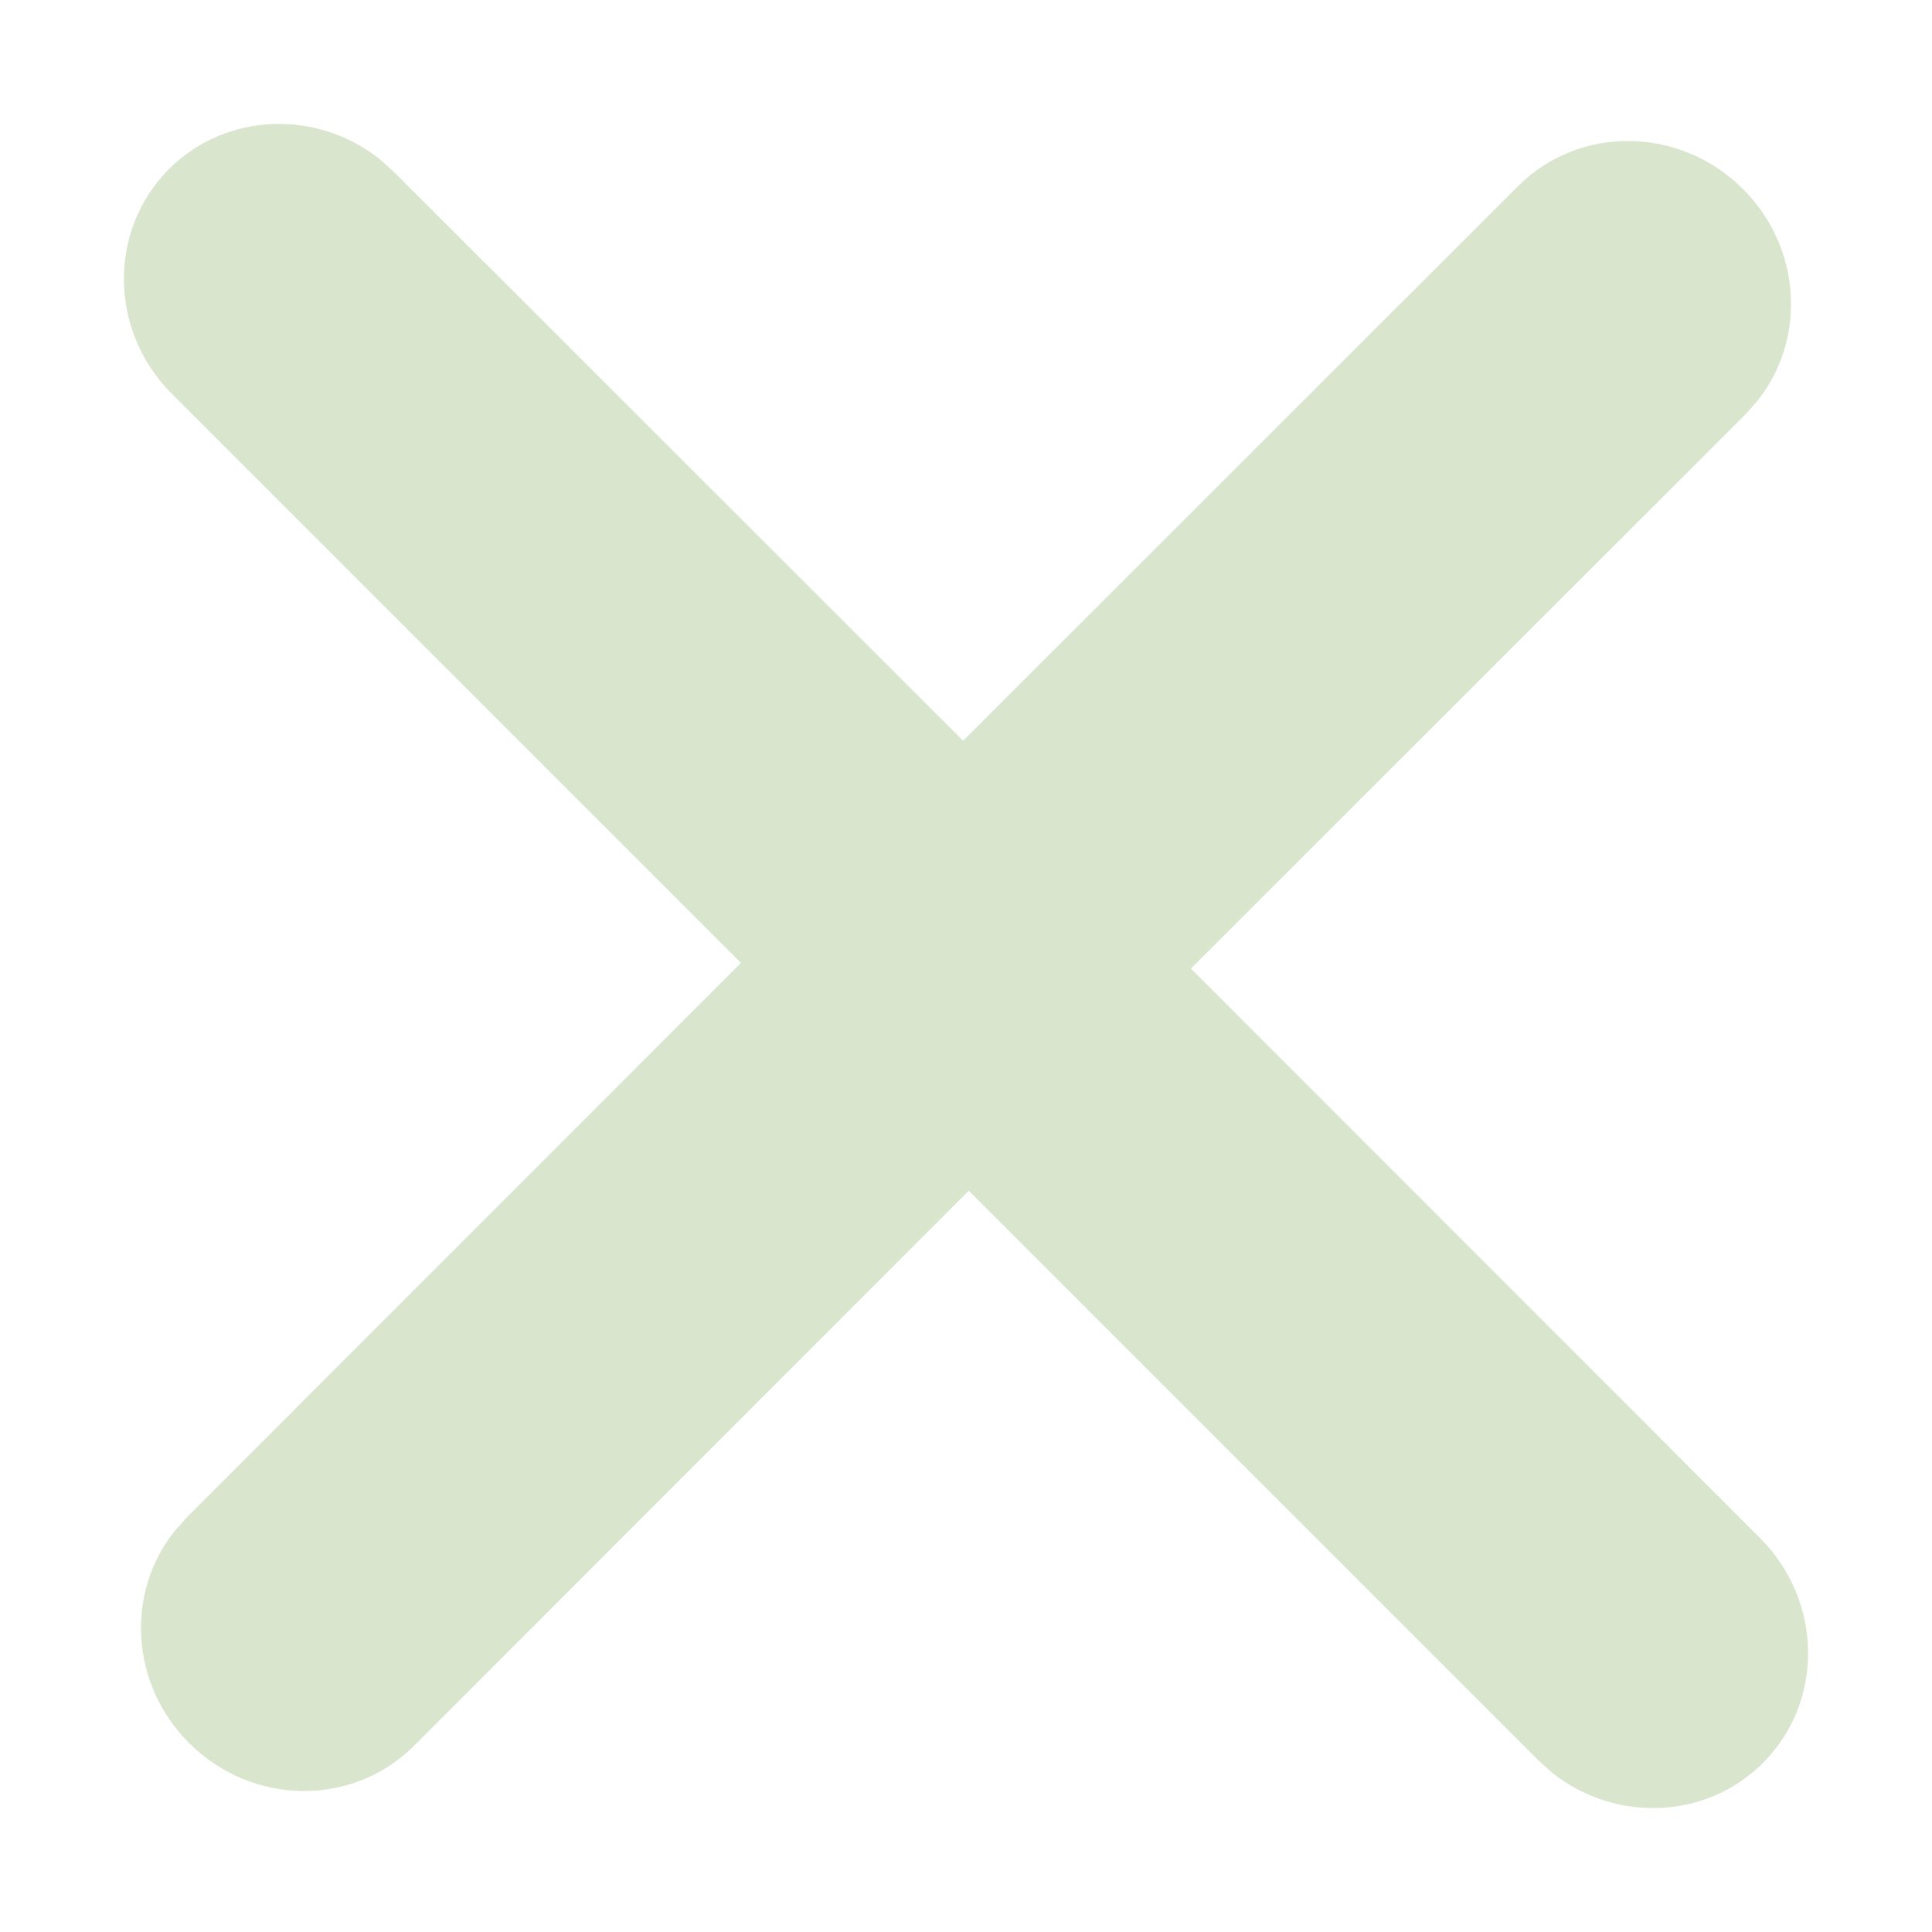 <?xml version="1.0" encoding="UTF-8"?>
<svg width="8px" height="8px" viewBox="0 0 8 8" version="1.1" xmlns="http://www.w3.org/2000/svg" xmlns:xlink="http://www.w3.org/1999/xlink">
    <title>Combined Shape</title>
    <g id="Symbols" stroke="none" stroke-width="1" fill="none" fill-rule="evenodd">
        <g id="discount-banner" transform="translate(-1902, -9)" fill="#DAE5CD" fill-rule="nonzero">
            <g id="X" transform="translate(1892, 0)">
                <path d="M14,8.45 C14.342,8.45 14.624,8.701 14.662,9.024 L14.667,9.1 L14.666,12.349 L18,12.35 C18.368,12.35 18.667,12.641 18.667,13 C18.667,13.333 18.409,13.608 18.078,13.646 L18,13.65 L14.666,13.65 L14.667,16.9 C14.667,17.259 14.368,17.55 14,17.55 C13.658,17.55 13.376,17.299 13.338,16.976 L13.333,16.9 L13.332,13.65 L10,13.65 C9.632,13.65 9.333,13.359 9.333,13 C9.333,12.667 9.591,12.392 9.922,12.354 L10,12.35 L13.332,12.349 L13.333,9.1 C13.333,8.741 13.632,8.45 14,8.45 Z" id="Combined-Shape" transform="translate(14, 13) rotate(-315) translate(-14, -13) "></path>
            </g>
        </g>
    </g>
</svg>
